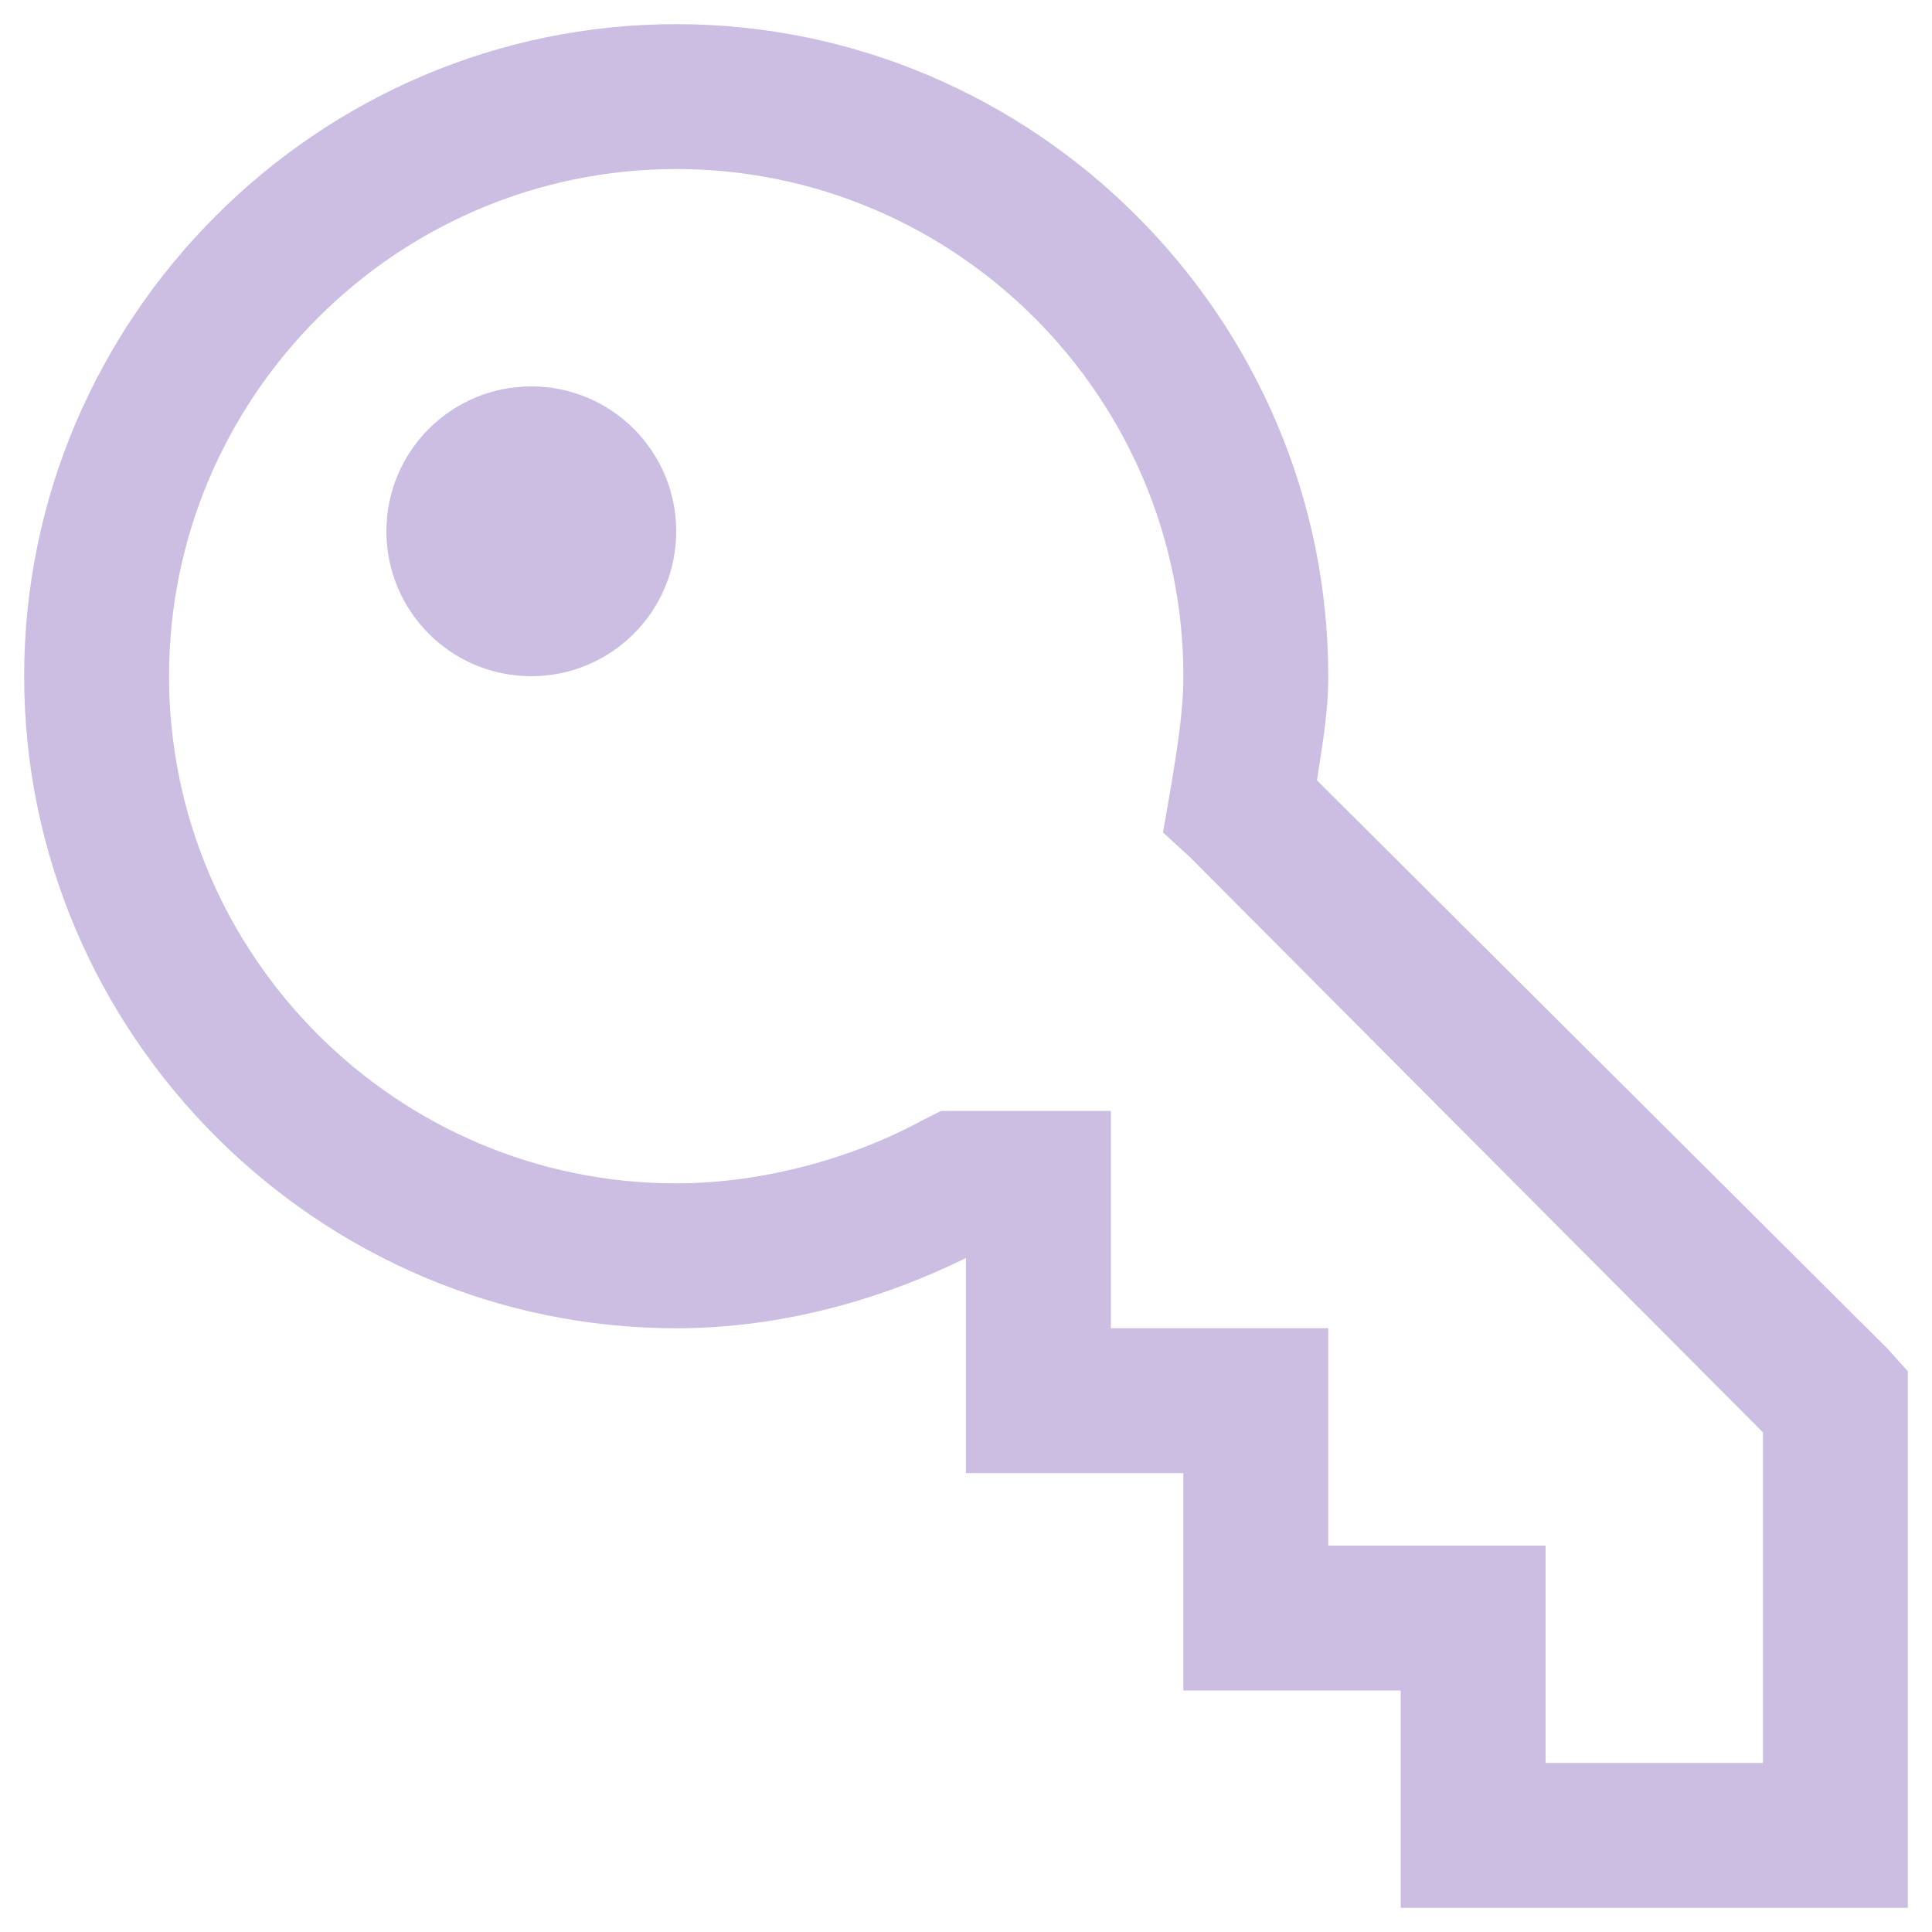 <svg width="20" height="20" viewBox="0 0 20 20" fill="none" xmlns="http://www.w3.org/2000/svg">
<path d="M7 0.25C10.709 0.25 13.75 3.291 13.75 7C13.75 7.39 13.685 7.732 13.633 8.078L19.539 13.961L19.75 14.195V19.75H14.5V17.5H12.25V15.25H10V13.023C9.115 13.457 8.084 13.75 7 13.75C3.291 13.75 0.25 10.709 0.25 7C0.25 3.291 3.291 0.25 7 0.25ZM7 1.75C4.108 1.75 1.75 4.108 1.75 7C1.75 9.892 4.108 12.25 7 12.25C7.908 12.25 8.843 11.983 9.555 11.594L9.742 11.5H11.5V13.75H13.75V16H16V18.25H18.25V14.828L12.32 8.875L12.039 8.617L12.109 8.219C12.185 7.768 12.25 7.366 12.25 7C12.25 4.108 9.892 1.75 7 1.75ZM5.5 4C6.329 4 7 4.671 7 5.5C7 6.329 6.329 7 5.5 7C4.671 7 4 6.329 4 5.5C4 4.671 4.671 4 5.5 4Z" fill="#CCBEE3"/>
</svg>
